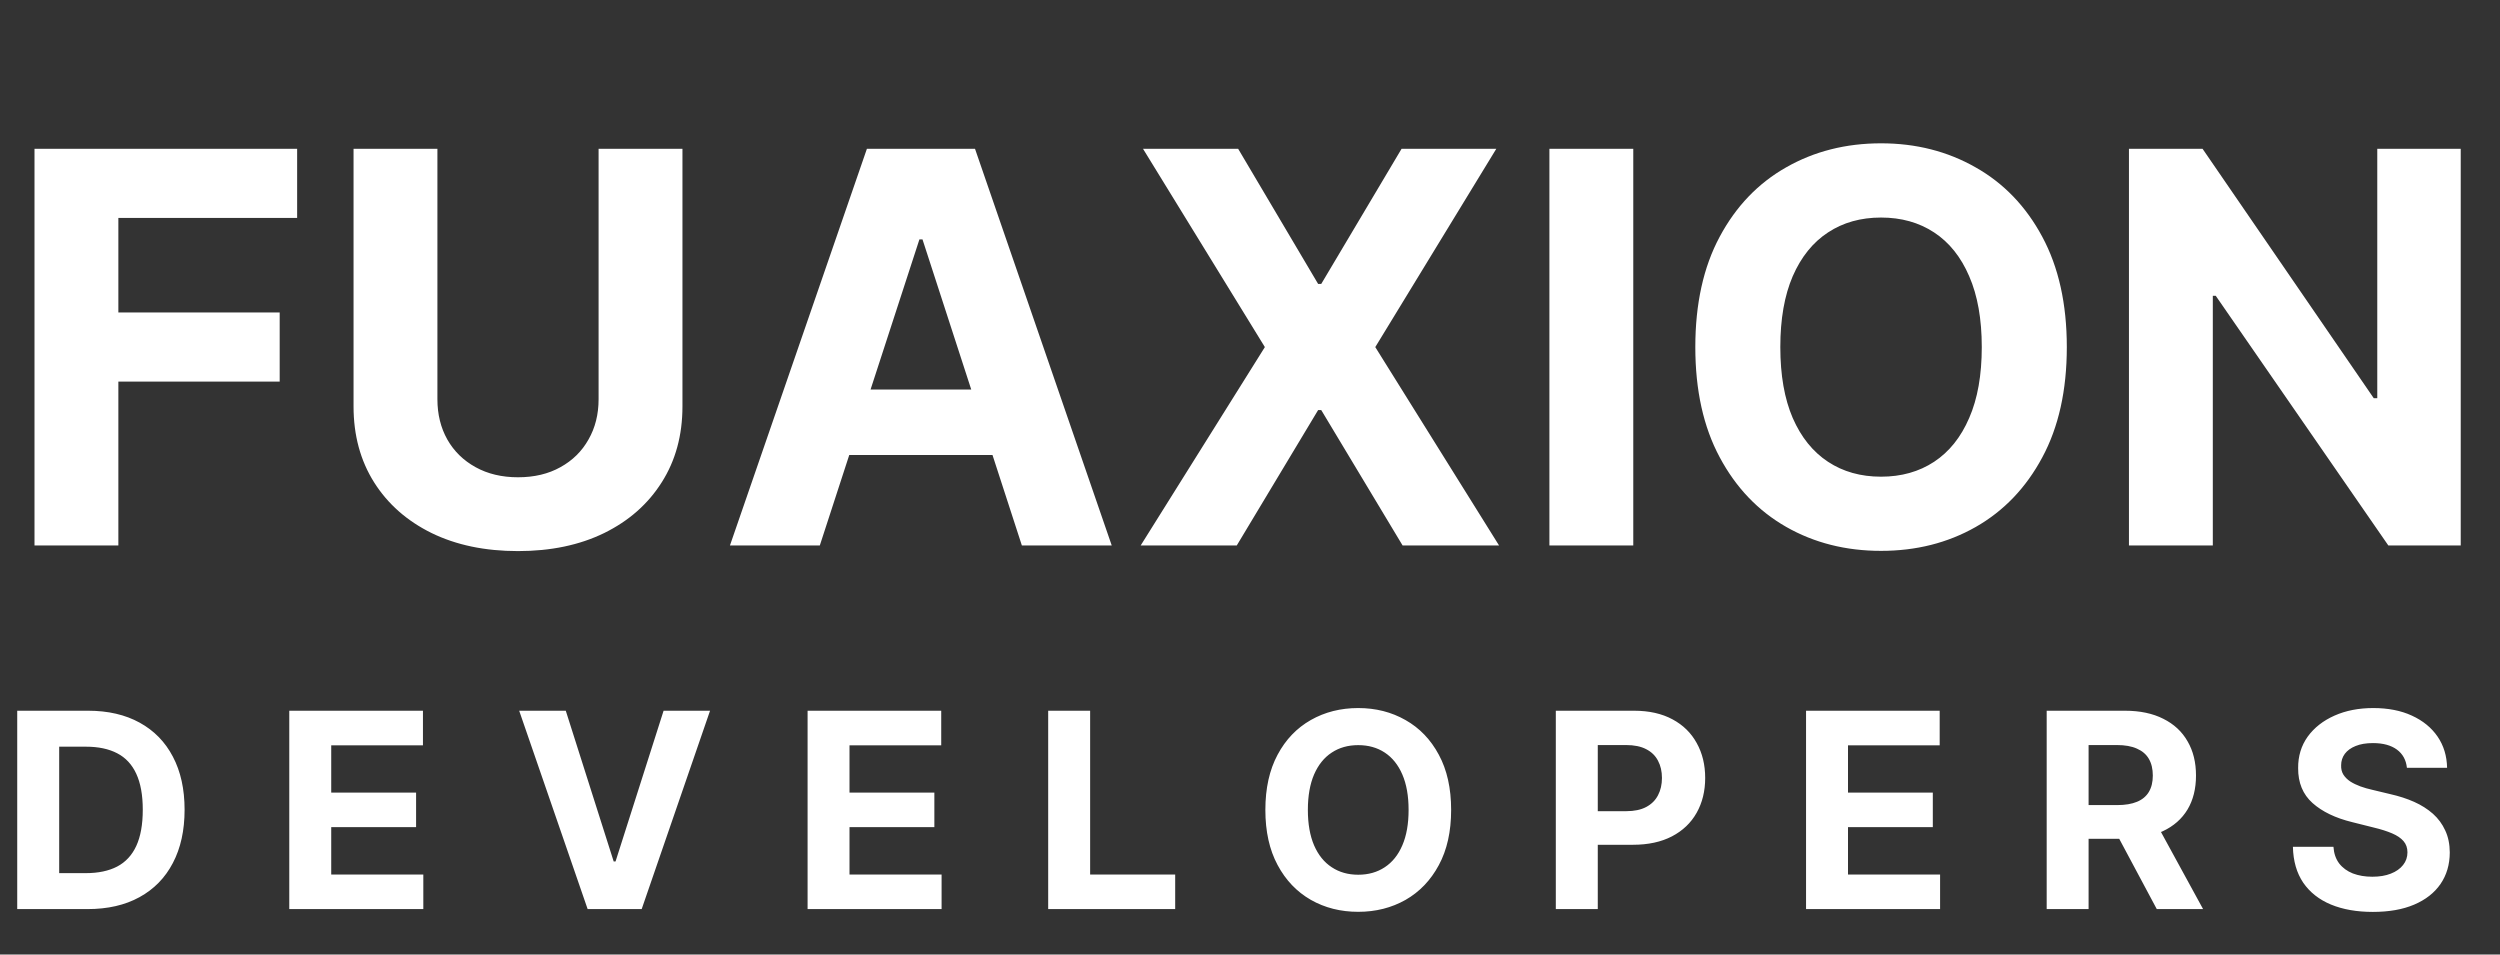 <svg width="55" height="21" viewBox="0 0 55 21" fill="none" xmlns="http://www.w3.org/2000/svg">
<rect x="0" y="0" width="55" height="21" fill="#333333" stroke="none"/>
<path d="M0.759 12V3.273H6.537V4.794H2.604V6.874H6.153V8.395H2.604V12H0.759ZM13.169 3.273H15.014V8.94C15.014 9.577 14.862 10.133 14.558 10.611C14.257 11.088 13.835 11.46 13.292 11.727C12.75 11.992 12.117 12.124 11.396 12.124C10.671 12.124 10.038 11.992 9.495 11.727C8.953 11.46 8.531 11.088 8.23 10.611C7.929 10.133 7.778 9.577 7.778 8.94V3.273H9.623V8.783C9.623 9.115 9.696 9.411 9.841 9.669C9.988 9.928 10.196 10.131 10.463 10.278C10.73 10.426 11.041 10.5 11.396 10.5C11.754 10.5 12.065 10.426 12.329 10.278C12.596 10.131 12.802 9.928 12.947 9.669C13.095 9.411 13.169 9.115 13.169 8.783V3.273ZM18.036 12H16.059L19.072 3.273H21.45L24.458 12H22.481L20.295 5.267H20.227L18.036 12ZM17.913 8.57H22.583V10.01H17.913V8.57ZM27.239 3.273L28.999 6.247H29.067L30.835 3.273H32.919L30.256 7.636L32.979 12H30.857L29.067 9.021H28.999L27.209 12H25.095L27.827 7.636L25.146 3.273H27.239ZM35.932 3.273V12H34.087V3.273H35.932ZM45.47 7.636C45.47 8.588 45.289 9.398 44.929 10.065C44.571 10.733 44.082 11.243 43.463 11.595C42.846 11.945 42.153 12.119 41.383 12.119C40.608 12.119 39.912 11.943 39.295 11.591C38.679 11.239 38.191 10.729 37.834 10.061C37.475 9.393 37.297 8.585 37.297 7.636C37.297 6.685 37.475 5.875 37.834 5.207C38.191 4.54 38.679 4.031 39.295 3.682C39.912 3.33 40.608 3.153 41.383 3.153C42.153 3.153 42.846 3.33 43.463 3.682C44.082 4.031 44.571 4.54 44.929 5.207C45.289 5.875 45.47 6.685 45.47 7.636ZM43.599 7.636C43.599 7.02 43.507 6.5 43.322 6.077C43.14 5.653 42.883 5.332 42.551 5.114C42.218 4.895 41.829 4.786 41.383 4.786C40.937 4.786 40.548 4.895 40.216 5.114C39.883 5.332 39.625 5.653 39.44 6.077C39.258 6.5 39.167 7.02 39.167 7.636C39.167 8.253 39.258 8.773 39.44 9.196C39.625 9.619 39.883 9.94 40.216 10.159C40.548 10.378 40.937 10.487 41.383 10.487C41.829 10.487 42.218 10.378 42.551 10.159C42.883 9.94 43.14 9.619 43.322 9.196C43.507 8.773 43.599 8.253 43.599 7.636ZM54.136 3.273V12H52.543L48.746 6.507H48.682V12H46.837V3.273H48.456L52.223 8.761H52.3V3.273H54.136Z" fill="white"/>
<path d="M1.926 20H0.379V15.636H1.939C2.378 15.636 2.756 15.724 3.072 15.898C3.389 16.072 3.633 16.321 3.803 16.646C3.975 16.972 4.061 17.361 4.061 17.814C4.061 18.268 3.975 18.659 3.803 18.986C3.633 19.312 3.388 19.563 3.068 19.738C2.75 19.913 2.369 20 1.926 20ZM1.302 19.209H1.888C2.161 19.209 2.39 19.161 2.576 19.065C2.763 18.967 2.904 18.815 2.998 18.611C3.093 18.405 3.141 18.139 3.141 17.814C3.141 17.491 3.093 17.228 2.998 17.023C2.904 16.819 2.764 16.668 2.578 16.572C2.392 16.475 2.163 16.427 1.89 16.427H1.302V19.209ZM6.364 20V15.636H9.305V16.397H7.287V17.437H9.154V18.197H7.287V19.239H9.313V20H6.364ZM12.447 15.636L13.501 18.952H13.542L14.599 15.636H15.621L14.117 20H12.928L11.422 15.636H12.447ZM17.767 20V15.636H20.707V16.397H18.689V17.437H20.556V18.197H18.689V19.239H20.715V20H17.767ZM23.06 20V15.636H23.983V19.239H25.854V20H23.06ZM31.925 17.818C31.925 18.294 31.835 18.699 31.654 19.033C31.475 19.366 31.231 19.621 30.921 19.798C30.613 19.972 30.266 20.06 29.881 20.06C29.494 20.06 29.146 19.972 28.837 19.796C28.529 19.619 28.285 19.364 28.107 19.03C27.928 18.697 27.838 18.293 27.838 17.818C27.838 17.342 27.928 16.938 28.107 16.604C28.285 16.27 28.529 16.016 28.837 15.841C29.146 15.665 29.494 15.577 29.881 15.577C30.266 15.577 30.613 15.665 30.921 15.841C31.231 16.016 31.475 16.27 31.654 16.604C31.835 16.938 31.925 17.342 31.925 17.818ZM30.989 17.818C30.989 17.51 30.943 17.25 30.851 17.038C30.76 16.827 30.631 16.666 30.465 16.557C30.299 16.447 30.104 16.393 29.881 16.393C29.658 16.393 29.464 16.447 29.298 16.557C29.131 16.666 29.002 16.827 28.91 17.038C28.819 17.25 28.773 17.51 28.773 17.818C28.773 18.126 28.819 18.386 28.91 18.598C29.002 18.81 29.131 18.97 29.298 19.079C29.464 19.189 29.658 19.244 29.881 19.244C30.104 19.244 30.299 19.189 30.465 19.079C30.631 18.97 30.76 18.81 30.851 18.598C30.943 18.386 30.989 18.126 30.989 17.818ZM34.228 20V15.636H35.95C36.281 15.636 36.563 15.7 36.796 15.826C37.029 15.951 37.206 16.125 37.328 16.348C37.452 16.57 37.514 16.825 37.514 17.115C37.514 17.405 37.451 17.66 37.326 17.882C37.201 18.104 37.02 18.276 36.783 18.4C36.547 18.523 36.261 18.585 35.926 18.585H34.829V17.846H35.777C35.955 17.846 36.101 17.815 36.216 17.754C36.333 17.692 36.419 17.606 36.476 17.496C36.534 17.386 36.563 17.259 36.563 17.115C36.563 16.97 36.534 16.844 36.476 16.736C36.419 16.626 36.333 16.542 36.216 16.482C36.1 16.421 35.952 16.391 35.773 16.391H35.151V20H34.228ZM39.733 20V15.636H42.673V16.397H40.656V17.437H42.522V18.197H40.656V19.239H42.682V20H39.733ZM45.027 20V15.636H46.748C47.078 15.636 47.359 15.695 47.592 15.813C47.827 15.93 48.005 16.095 48.127 16.31C48.251 16.523 48.312 16.773 48.312 17.062C48.312 17.352 48.25 17.601 48.125 17.81C48 18.017 47.819 18.176 47.581 18.287C47.346 18.398 47.06 18.453 46.725 18.453H45.572V17.712H46.576C46.752 17.712 46.898 17.688 47.015 17.639C47.131 17.591 47.218 17.518 47.275 17.422C47.333 17.325 47.362 17.205 47.362 17.062C47.362 16.917 47.333 16.795 47.275 16.695C47.218 16.596 47.13 16.521 47.013 16.47C46.896 16.417 46.749 16.391 46.572 16.391H45.949V20H45.027ZM47.383 18.014L48.468 20H47.449L46.388 18.014H47.383ZM52.952 16.891C52.934 16.72 52.861 16.586 52.732 16.491C52.603 16.396 52.427 16.348 52.206 16.348C52.055 16.348 51.928 16.369 51.824 16.412C51.721 16.453 51.641 16.511 51.586 16.584C51.532 16.658 51.505 16.742 51.505 16.836C51.502 16.914 51.518 16.982 51.554 17.041C51.591 17.099 51.641 17.149 51.705 17.192C51.769 17.233 51.843 17.269 51.927 17.3C52.01 17.33 52.1 17.356 52.195 17.377L52.587 17.471C52.777 17.514 52.952 17.57 53.111 17.641C53.27 17.712 53.408 17.8 53.525 17.903C53.641 18.007 53.731 18.129 53.795 18.27C53.861 18.41 53.894 18.572 53.895 18.754C53.894 19.021 53.826 19.252 53.691 19.448C53.557 19.643 53.364 19.794 53.111 19.902C52.86 20.009 52.557 20.062 52.202 20.062C51.849 20.062 51.542 20.008 51.281 19.9C51.021 19.792 50.818 19.632 50.672 19.421C50.527 19.207 50.451 18.944 50.444 18.63H51.336C51.346 18.776 51.388 18.898 51.462 18.996C51.537 19.093 51.638 19.166 51.763 19.216C51.889 19.264 52.032 19.288 52.191 19.288C52.347 19.288 52.483 19.266 52.598 19.22C52.714 19.175 52.804 19.111 52.868 19.03C52.932 18.95 52.964 18.857 52.964 18.751C52.964 18.653 52.935 18.571 52.877 18.504C52.82 18.438 52.736 18.381 52.626 18.334C52.516 18.287 52.382 18.244 52.223 18.206L51.748 18.087C51.38 17.997 51.089 17.857 50.876 17.667C50.663 17.477 50.557 17.22 50.559 16.898C50.557 16.634 50.628 16.403 50.77 16.205C50.913 16.008 51.11 15.854 51.36 15.743C51.61 15.632 51.894 15.577 52.212 15.577C52.536 15.577 52.819 15.632 53.06 15.743C53.303 15.854 53.492 16.008 53.627 16.205C53.762 16.403 53.831 16.631 53.836 16.891H52.952Z" fill="white"/>
</svg>
